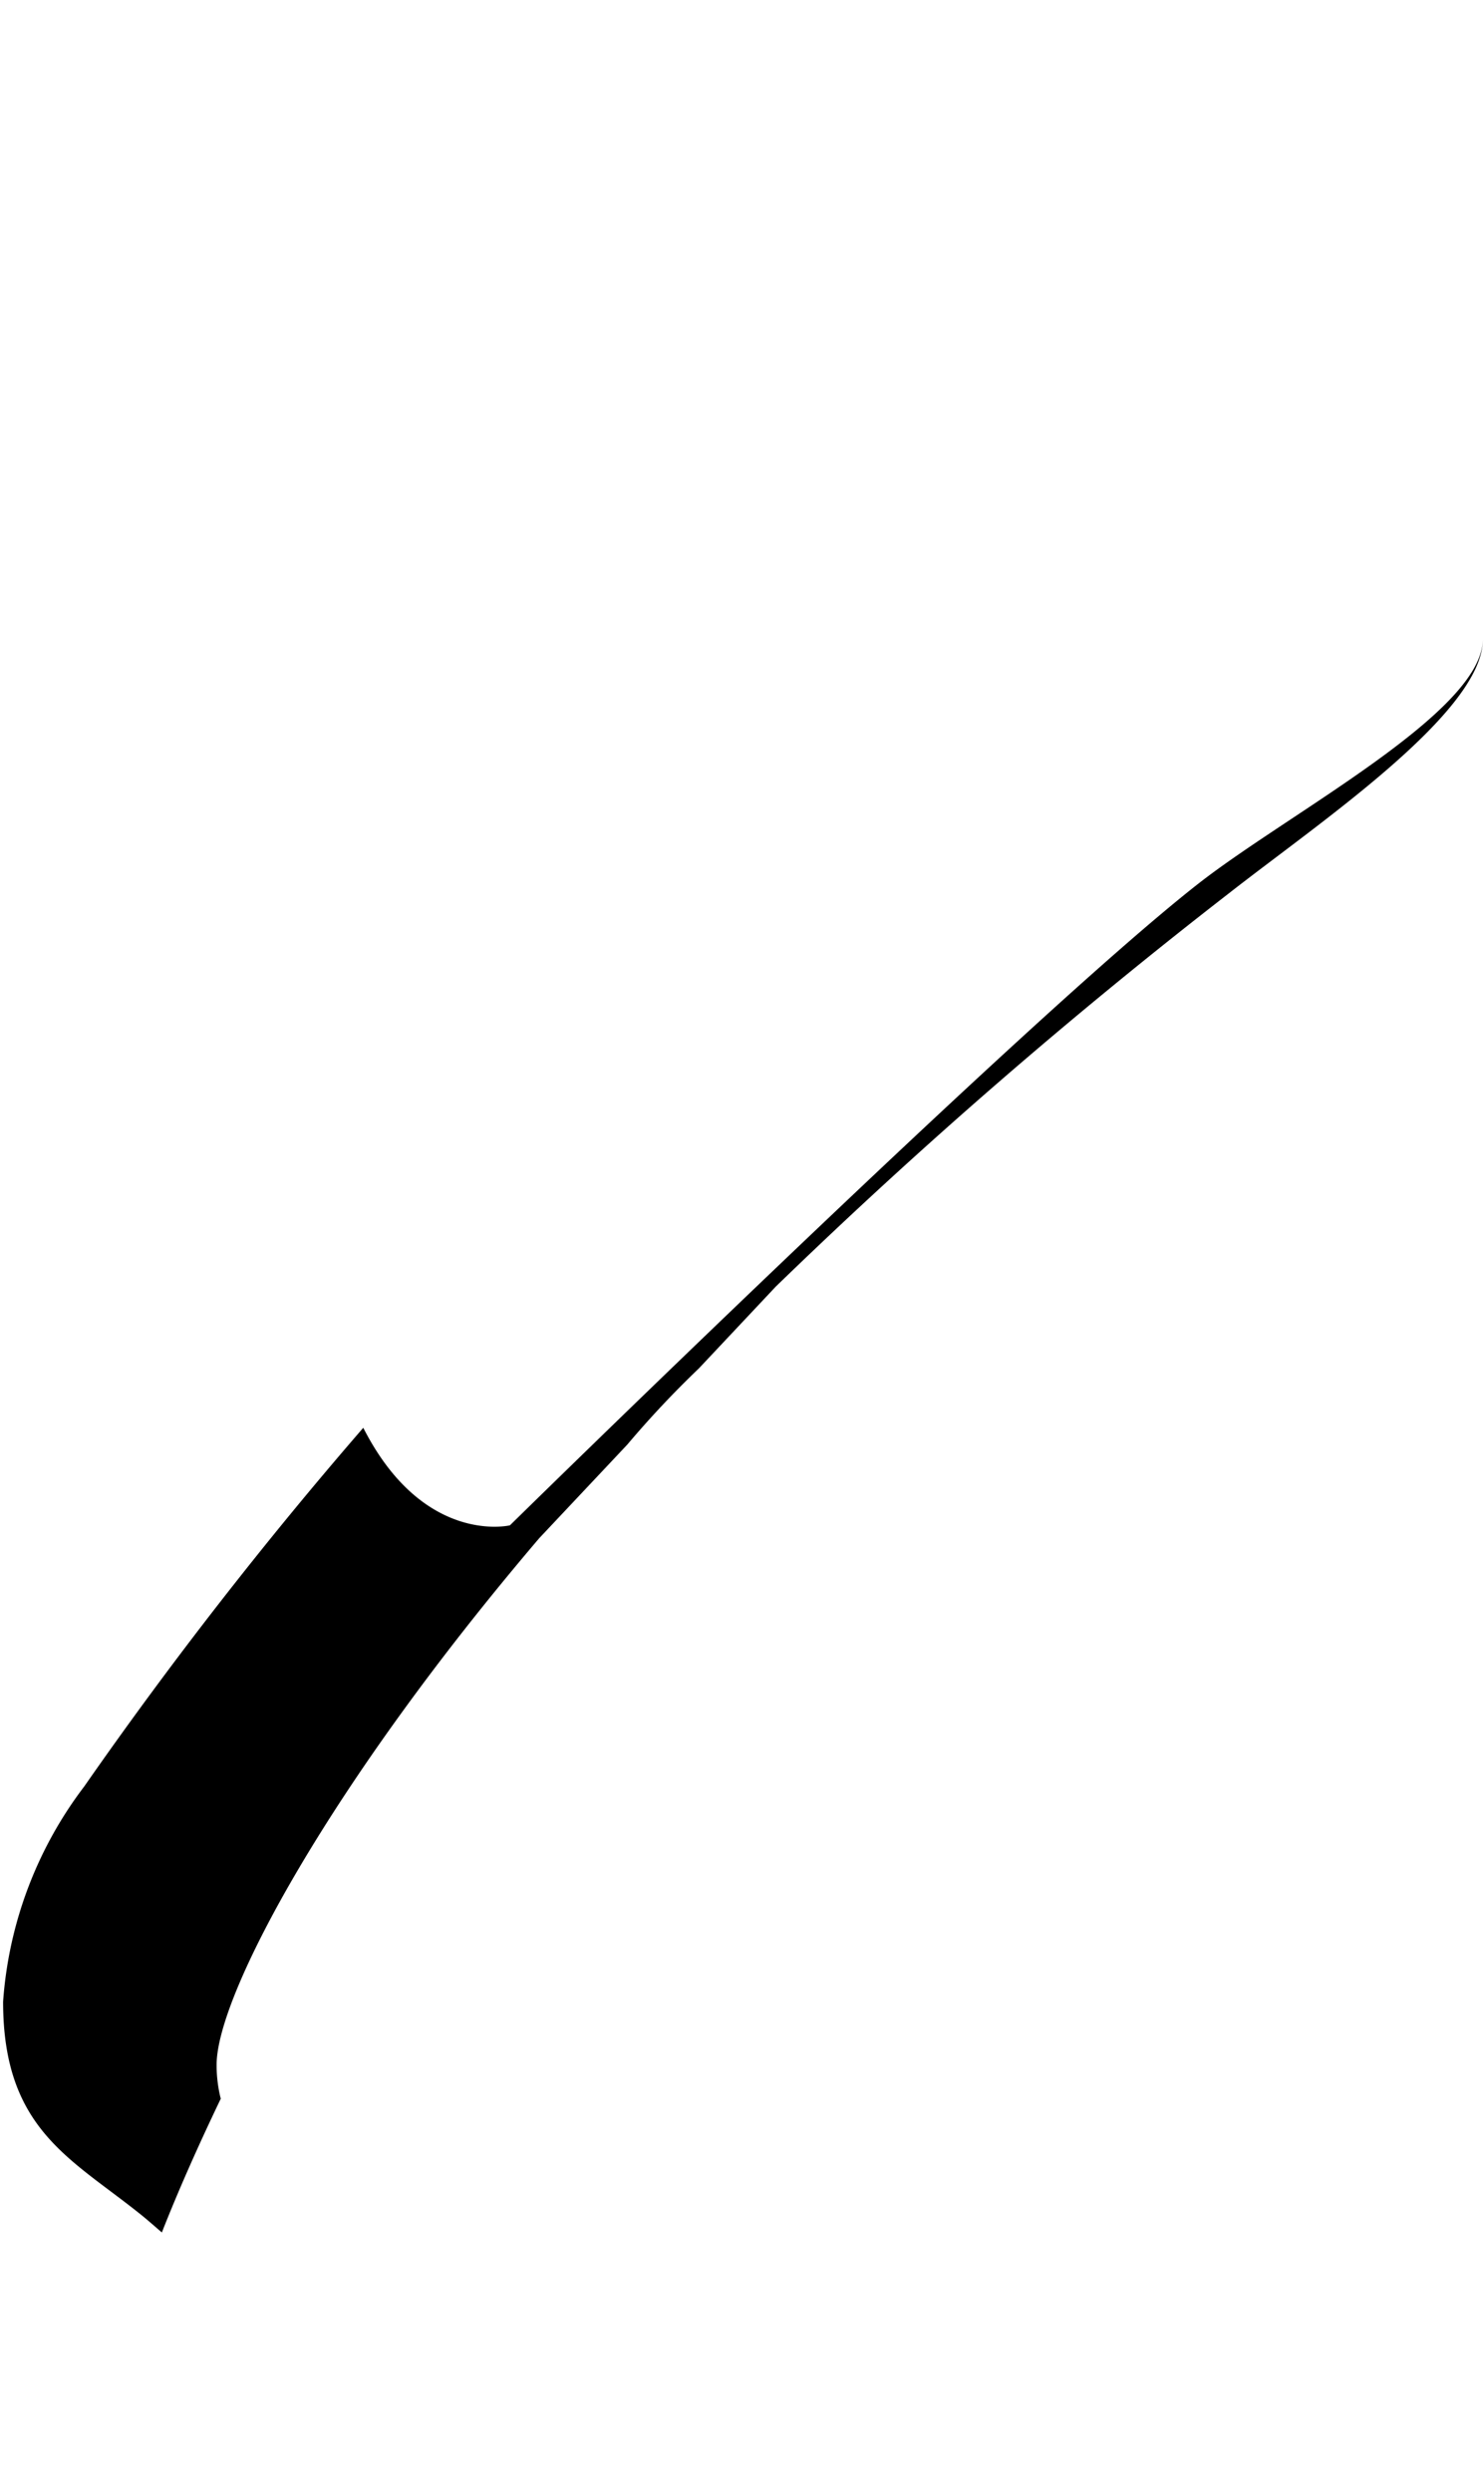<svg xmlns="http://www.w3.org/2000/svg" viewBox="0 0 14.359 24.094"><path d="M11.6,8.54c-1.665,1.3-6.666,6.208-6.666,6.208s-.836.2-1.419-.943a41.519,41.519,0,0,0-2.7,3.468,3.884,3.884,0,0,0-.785,2.081c0,1.249.673,1.521,1.361,2.081.059.049.117.1.175.15.161-.409.355-.845.57-1.293a1.326,1.326,0,0,1-.04-.329c0-.672,1.088-2.705,3.121-5.09l.853-.906a9.5,9.5,0,0,1,.692-.736l.744-.791A52.511,52.511,0,0,1,11.9,8.63c.88-.688,2.448-1.744,2.448-2.449C14.344,6.886,12.484,7.851,11.6,8.54Z"/></svg>